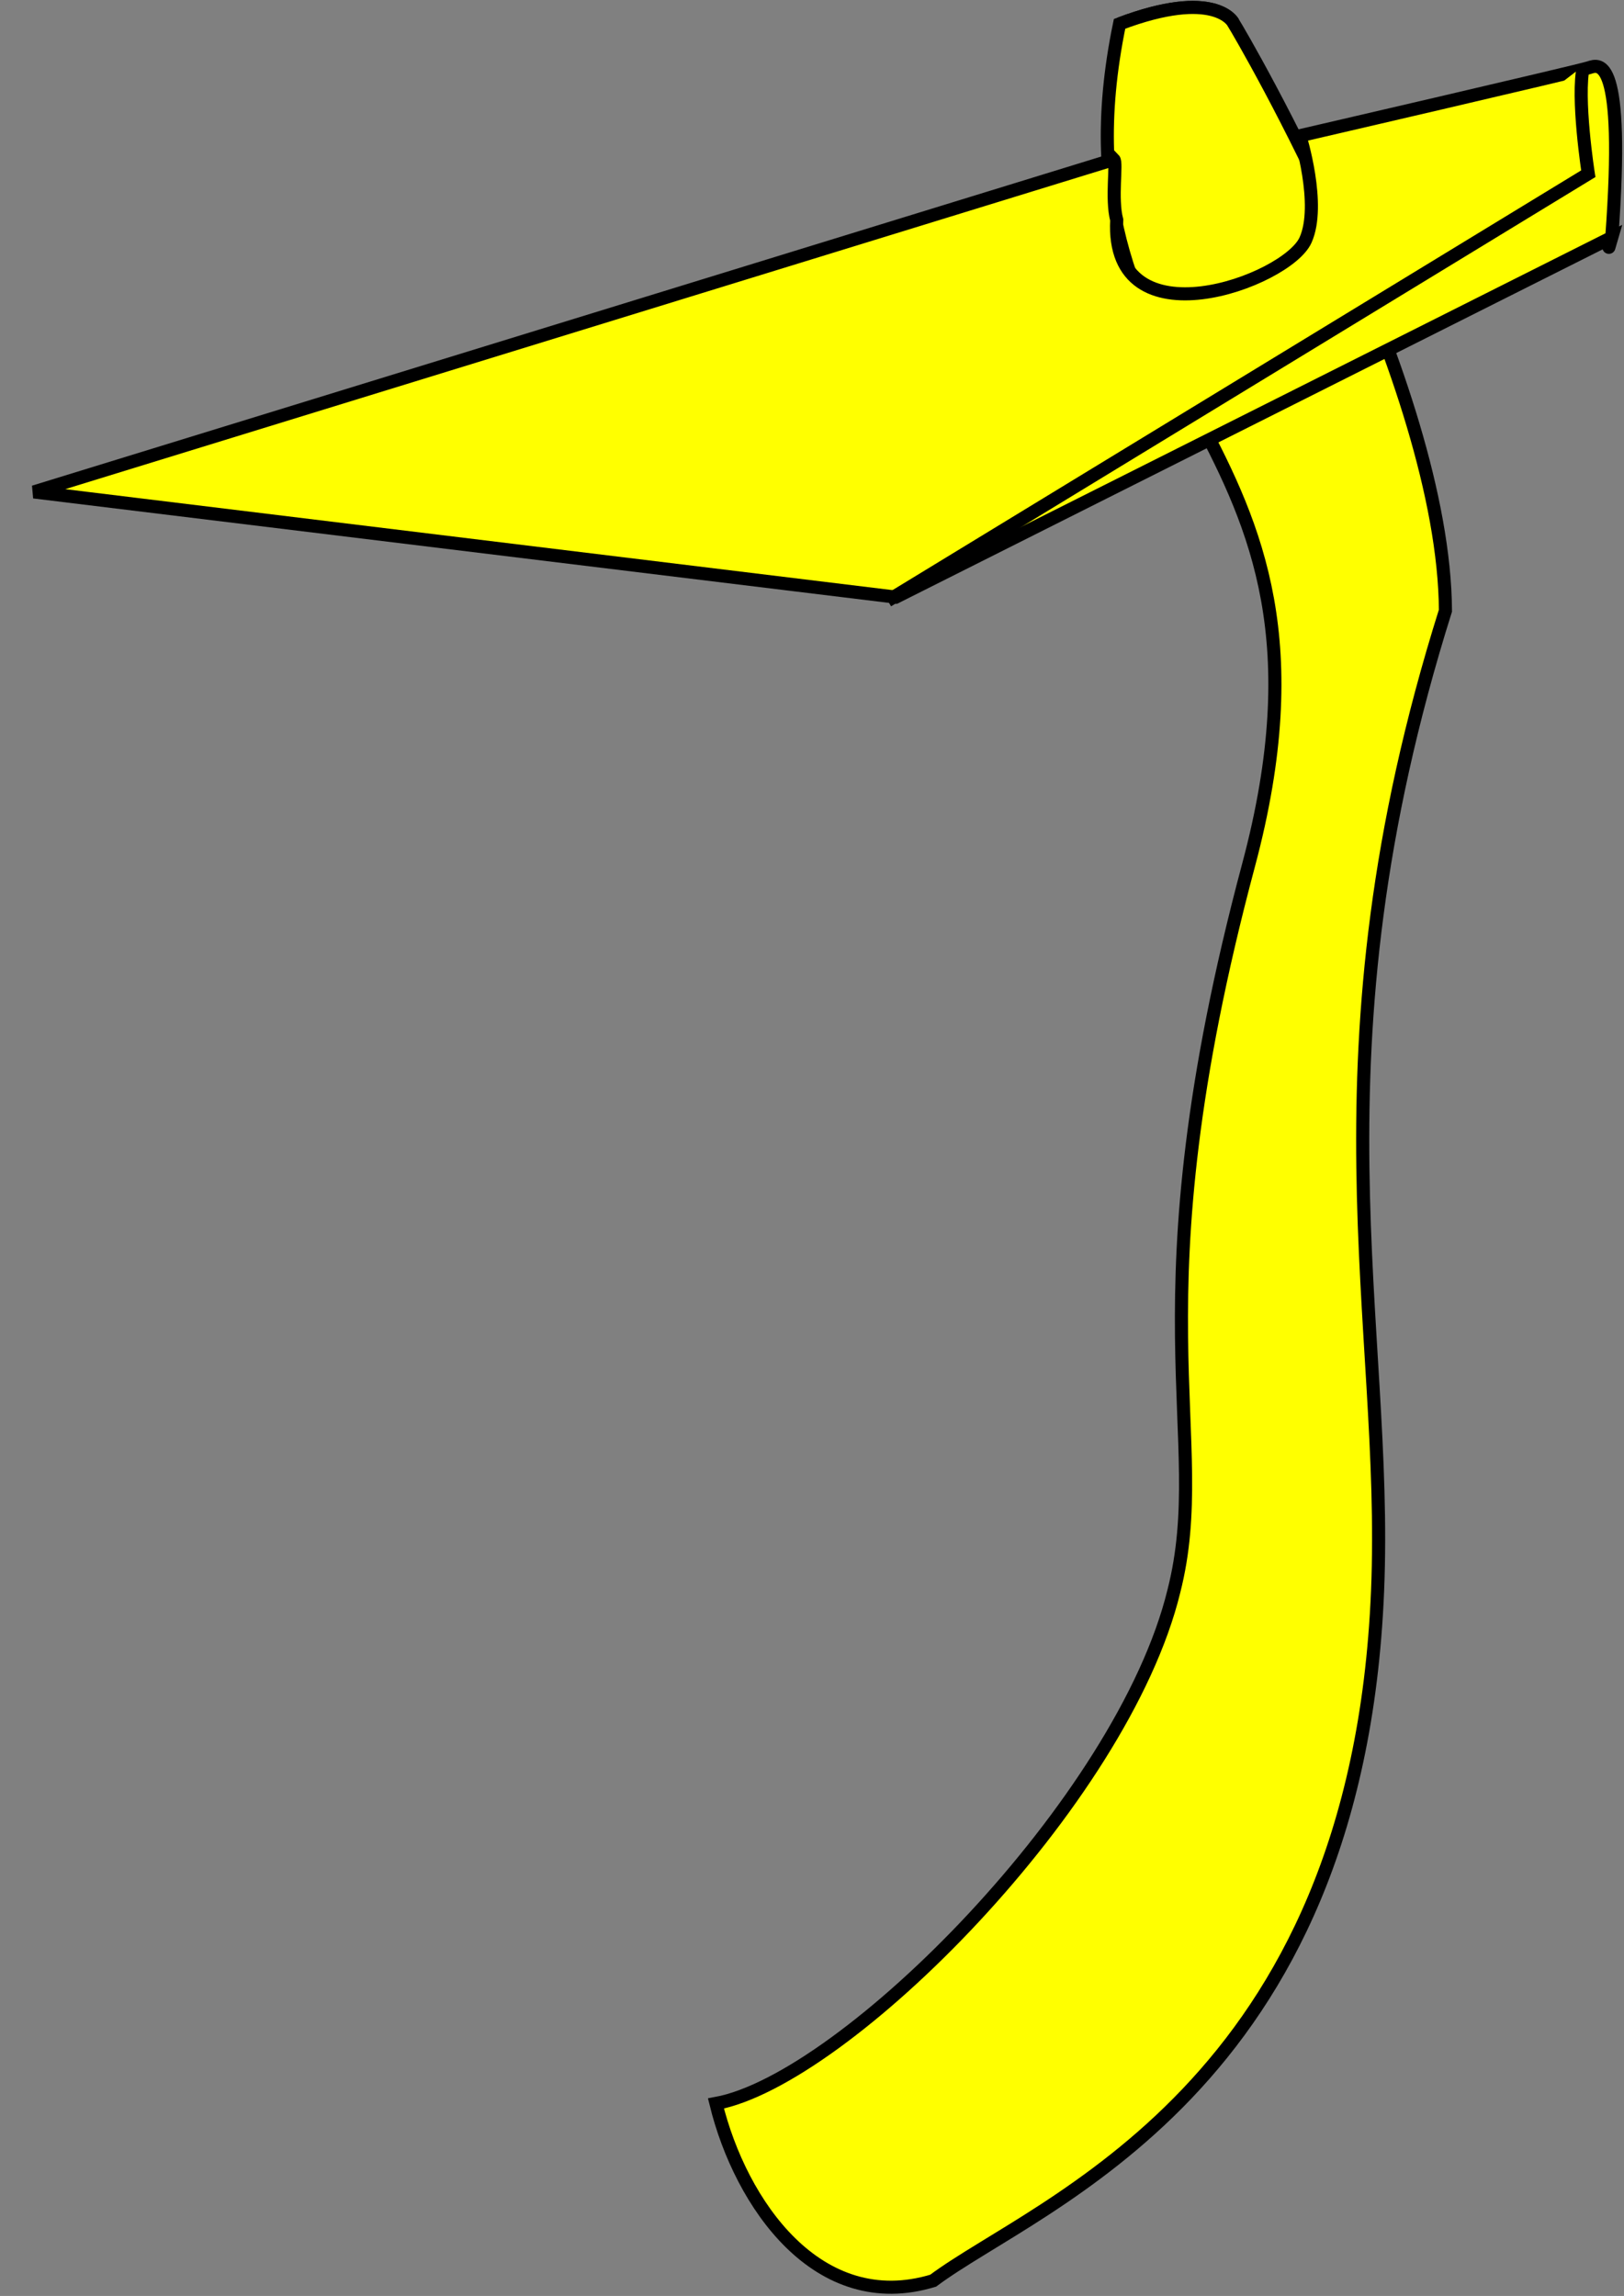 <?xml version="1.0" encoding="UTF-8" standalone="no"?>
<svg xmlns:dc="http://purl.org/dc/elements/1.1/"
                xmlns:cc="http://creativecommons.org/ns#"
                xmlns:rdf="http://www.w3.org/1999/02/22-rdf-syntax-ns#"
                xmlns:svg="http://www.w3.org/2000/svg"
                xmlns="http://www.w3.org/2000/svg"
                width="744"
                height="1052"
                version="1.1" >
  <rect width="100%" height="100%" fill="#808080" stroke="none"/>
<g style="fill:#ffff00;fill-opacity:1;fill-rule:evenodd;stroke:#000000;stroke-width:3;stroke-linecap:butt;stroke-linejoin:miter;stroke-miterlimit:4;stroke-opacity:1;stroke-dasharray:none" id="blade">
    <path stroke-width="6" d="m 564.9,10.25 c 0,0 -8.3,-15.848 -52,0.68 m "/>
</g>
<g style="fill:#ffff00;fill-opacity:1;fill-rule:evenodd;stroke:#000000;stroke-width:3;stroke-linecap:butt;stroke-linejoin:miter;stroke-miterlimit:4;stroke-opacity:1;stroke-dasharray:none" id="handle">
    <path stroke-width="6" d="m 564.9,10.25 c 0,0 -8.3,-15.848 -52,0.68 C 477.1,184.3 626.4,192.8 572,396.4 517.6,600 555.9,657.8 537.8,729 514.3,825.5 387.1,952.9 328,963.8 339.3,1010 374.9,1061 427.5,1045 475.7,1009 621.7,957.7 631.1,729 636.2,605.9 597.7,484.8 662.2,279.8 661.6,175.7 569.5,17.48 564.9,10.25 z" /> </g><g  style="fill:#ffff00;fill-opacity:1;fill-rule:evenodd;stroke:#000000;stroke-width:3;stroke-linecap:butt;stroke-linejoin:miter;stroke-miterlimit:4;stroke-opacity:1;stroke-dasharray:none" id="blade">
    <path stroke-width="6" d="M 510.3,73.08 15.54,225.4 410.4,273.6 738.4,108.8 c 0,0 -3,10.3 0,0 6.2,-83.93 -5.7,-79.34 -10.4,-77.79 -4.6,1.56 -132.5,31.19 -132.5,31.19 0,0 9.9,31.6 2.6,47.8 -8.5,19 -89.5,48.5 -86.5,-9.2 -2.6,-9.84 0.2,-26.17 -1.3,-27.72 z" />
    <path stroke-width="6" d="M 725.44,30.14 C 722.14,44.43 727.64,79.6 727.64,79.6 L 406.68,275.25" />
</g>
</svg>
